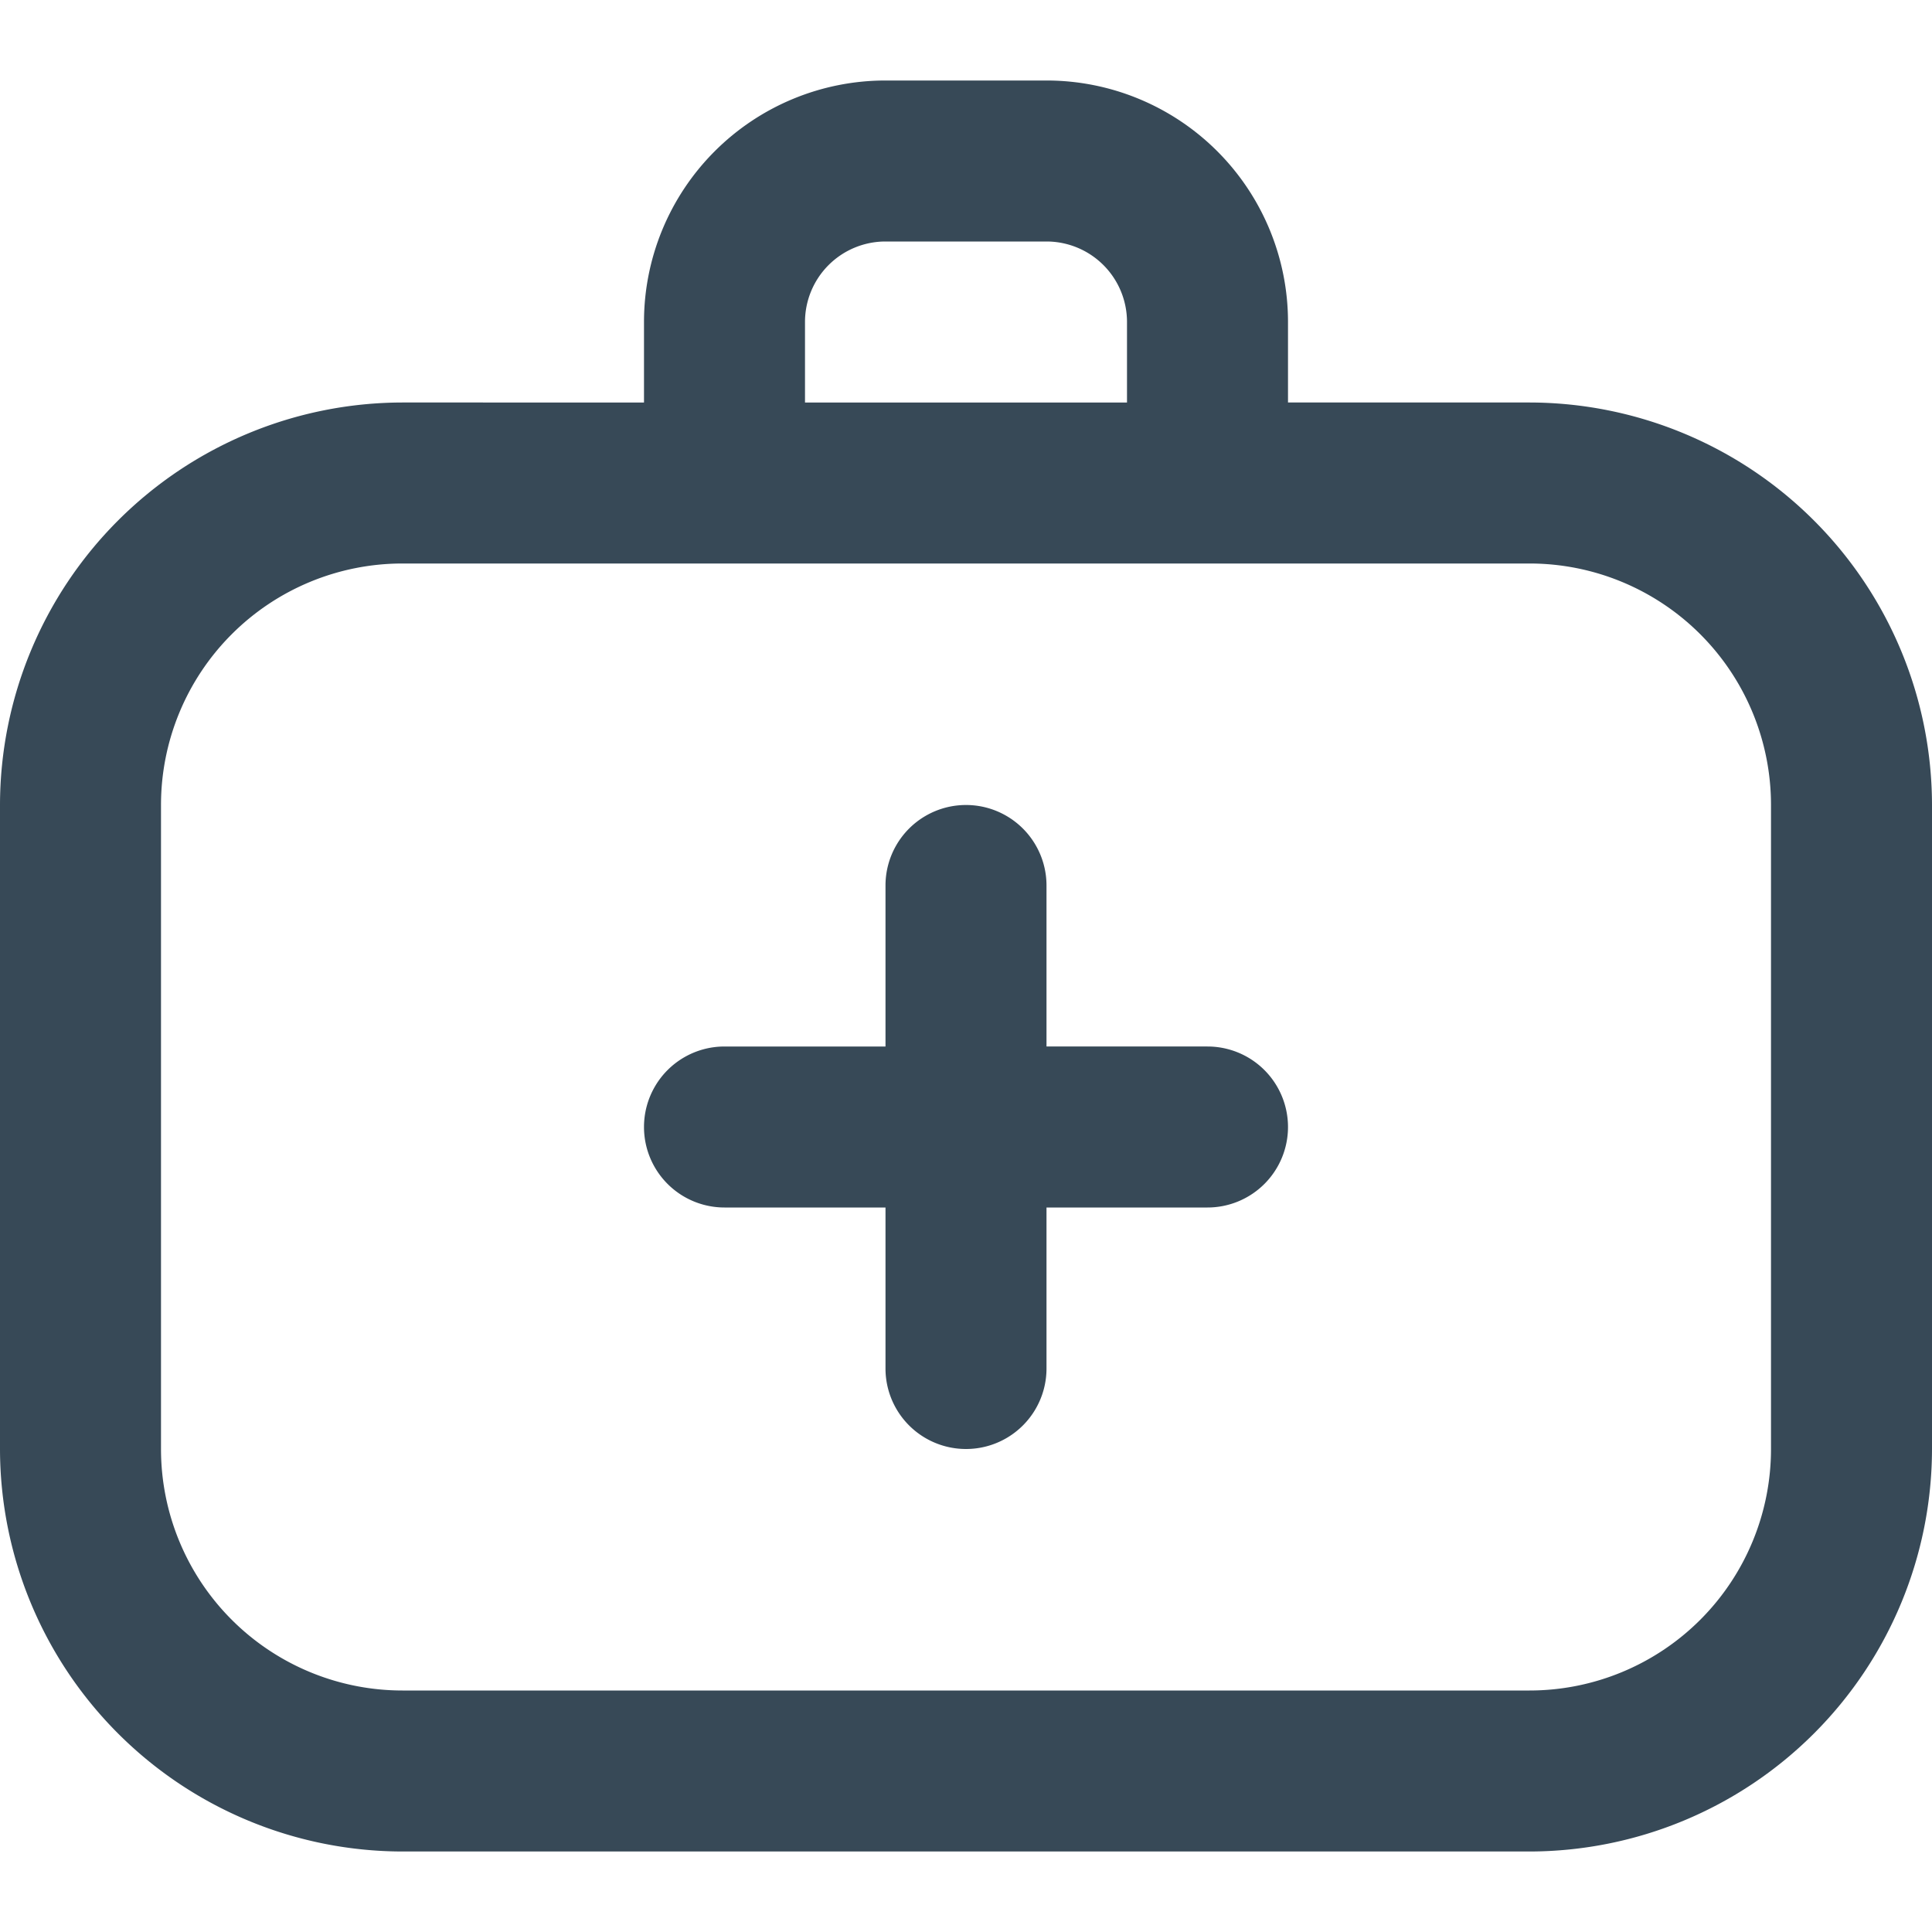 <svg xmlns="http://www.w3.org/2000/svg" width="24" height="24" fill="none" viewBox="0 0 24 24">
  <g clip-path="url(#a)">
    <path fill="#374957" d="M19 5h-3V4a3 3 0 0 0-3-3h-2a3 3 0 0 0-3 3v1H5a5.006 5.006 0 0 0-5 5v8a5.006 5.006 0 0 0 5 5h14a5.006 5.006 0 0 0 5-5v-8a5.006 5.006 0 0 0-5-5Zm-9-1a1 1 0 0 1 1-1h2a1 1 0 0 1 1 1v1h-4V4Zm12 14a3 3 0 0 1-3 3H5a3 3 0 0 1-3-3v-8a3 3 0 0 1 3-3h14a3 3 0 0 1 3 3v8Zm-6-4a1 1 0 0 1-1 1h-2v2a1 1 0 0 1-2 0v-2H9a1 1 0 0 1 0-2h2v-2a1 1 0 0 1 2 0v2h2a1 1 0 0 1 1 1Z"/>
  </g>
  <defs>
    <clipPath id="a">
      <path fill="#fff" d="M0 0h24v24H0z"/>
    </clipPath>
  </defs>
</svg>
